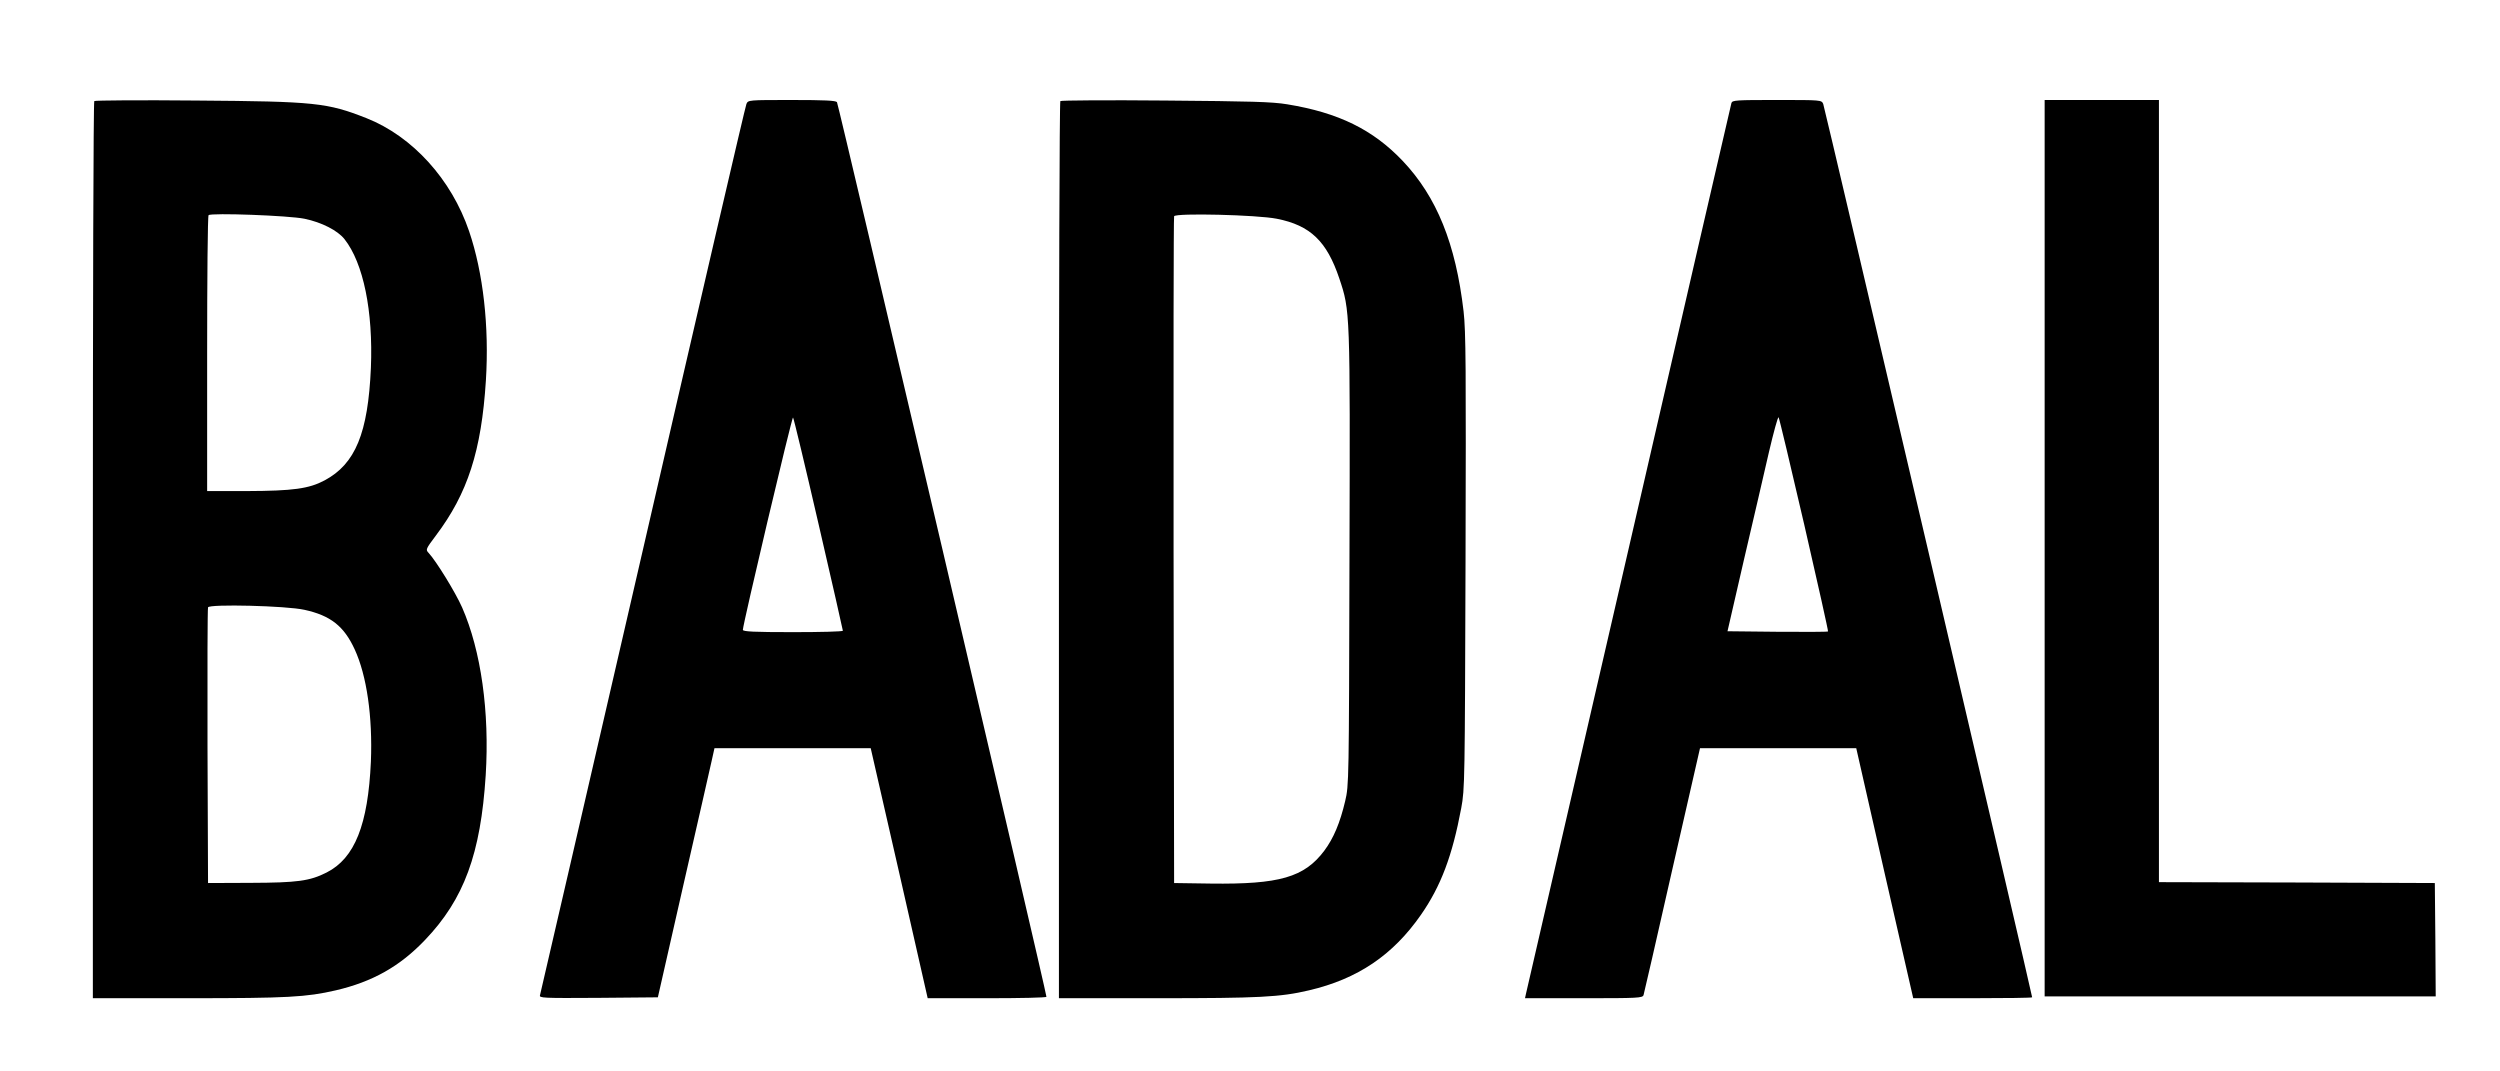 <?xml version="1.0" standalone="no"?>
<!DOCTYPE svg PUBLIC "-//W3C//DTD SVG 20010904//EN"
 "http://www.w3.org/TR/2001/REC-SVG-20010904/DTD/svg10.dtd">
<svg version="1.0" xmlns="http://www.w3.org/2000/svg"
 width="1400pt" height="600pt" viewBox="0 0 1400 600"
 preserveAspectRatio="xMidYMid meet">

<g transform="translate(0,600) scale(0.1,-0.1)"
fill="#000000" stroke="none">
<path d="M528 5434 c-5 -4 -8 -1136 -8 -2516 l0 -2508 538 0 c553 0 657 6 822
44 206 48 359 134 500 282 219 229 312 483 340 923 22 354 -26 697 -132 939
-38 86 -146 261 -188 306 -17 18 -16 21 41 97 178 236 255 474 280 868 19 302
-15 604 -94 836 -99 291 -317 531 -574 633 -221 87 -287 94 -953 99 -311 3
-568 1 -572 -3z m1177 -659 c97 -20 186 -66 224 -114 106 -134 161 -404 148
-721 -16 -366 -87 -538 -259 -630 -88 -47 -177 -59 -435 -60 l-223 0 0 768 c0
423 3 772 8 777 13 14 450 -2 537 -20z m0 -2190 c146 -32 221 -91 281 -221 68
-147 101 -378 91 -629 -16 -353 -90 -541 -248 -621 -95 -48 -164 -57 -424 -58
l-240 -1 -3 765 c-1 421 0 771 3 779 8 19 438 9 540 -14z"/>
<path d="M4180 5418 c-6 -13 -267 -1137 -580 -2498 -314 -1361 -573 -2483
-576 -2493 -5 -16 13 -17 327 -15 l333 3 142 625 c79 344 150 658 159 698 l16
72 438 0 437 0 160 -700 159 -700 333 0 c182 0 332 3 332 8 1 22 -1165 4999
-1173 5010 -7 9 -70 12 -253 12 -244 0 -244 0 -254 -22z m404 -2353 c75 -324
136 -593 136 -597 0 -5 -126 -8 -280 -8 -217 0 -280 3 -280 13 0 30 275 1196
281 1189 4 -4 68 -272 143 -597z"/>
<path d="M5938 5434 c-5 -4 -8 -1136 -8 -2516 l0 -2508 553 0 c568 0 686 6
847 44 274 64 471 198 628 424 111 160 175 329 225 597 20 107 20 149 24 1380
3 1088 2 1289 -11 1402 -44 378 -150 640 -340 841 -167 176 -360 271 -648 318
-85 14 -203 17 -683 21 -319 3 -583 1 -587 -3z m1212 -659 c188 -37 280 -126
350 -334 61 -182 61 -178 57 -1572 -3 -1250 -3 -1265 -24 -1355 -29 -123 -65
-208 -117 -278 -112 -149 -251 -189 -636 -184 l-205 3 -3 1860 c-1 1023 0
1866 3 1874 8 19 465 8 575 -14z"/>
<path d="M9696 5423 c-3 -10 -262 -1132 -575 -2493 -314 -1361 -573 -2485
-576 -2497 l-5 -23 329 0 c305 0 330 1 335 18 3 9 73 314 155 677 83 363 153
670 156 683 l5 22 438 0 437 0 159 -700 160 -700 333 0 c183 0 333 2 333 5 0
16 -1162 4984 -1170 5003 -10 22 -10 22 -259 22 -229 0 -250 -1 -255 -17z
m408 -2362 c75 -326 135 -595 133 -597 -2 -3 -130 -3 -284 -2 l-279 3 92 400
c52 220 114 491 140 603 26 111 50 199 54 195 4 -4 68 -275 144 -602z"/>
<path d="M11450 2930 l0 -2510 1095 0 1095 0 -2 318 -3 317 -772 3 -773 2 0
2190 0 2190 -320 0 -320 0 0 -2510z"/>
</g>
</svg>

